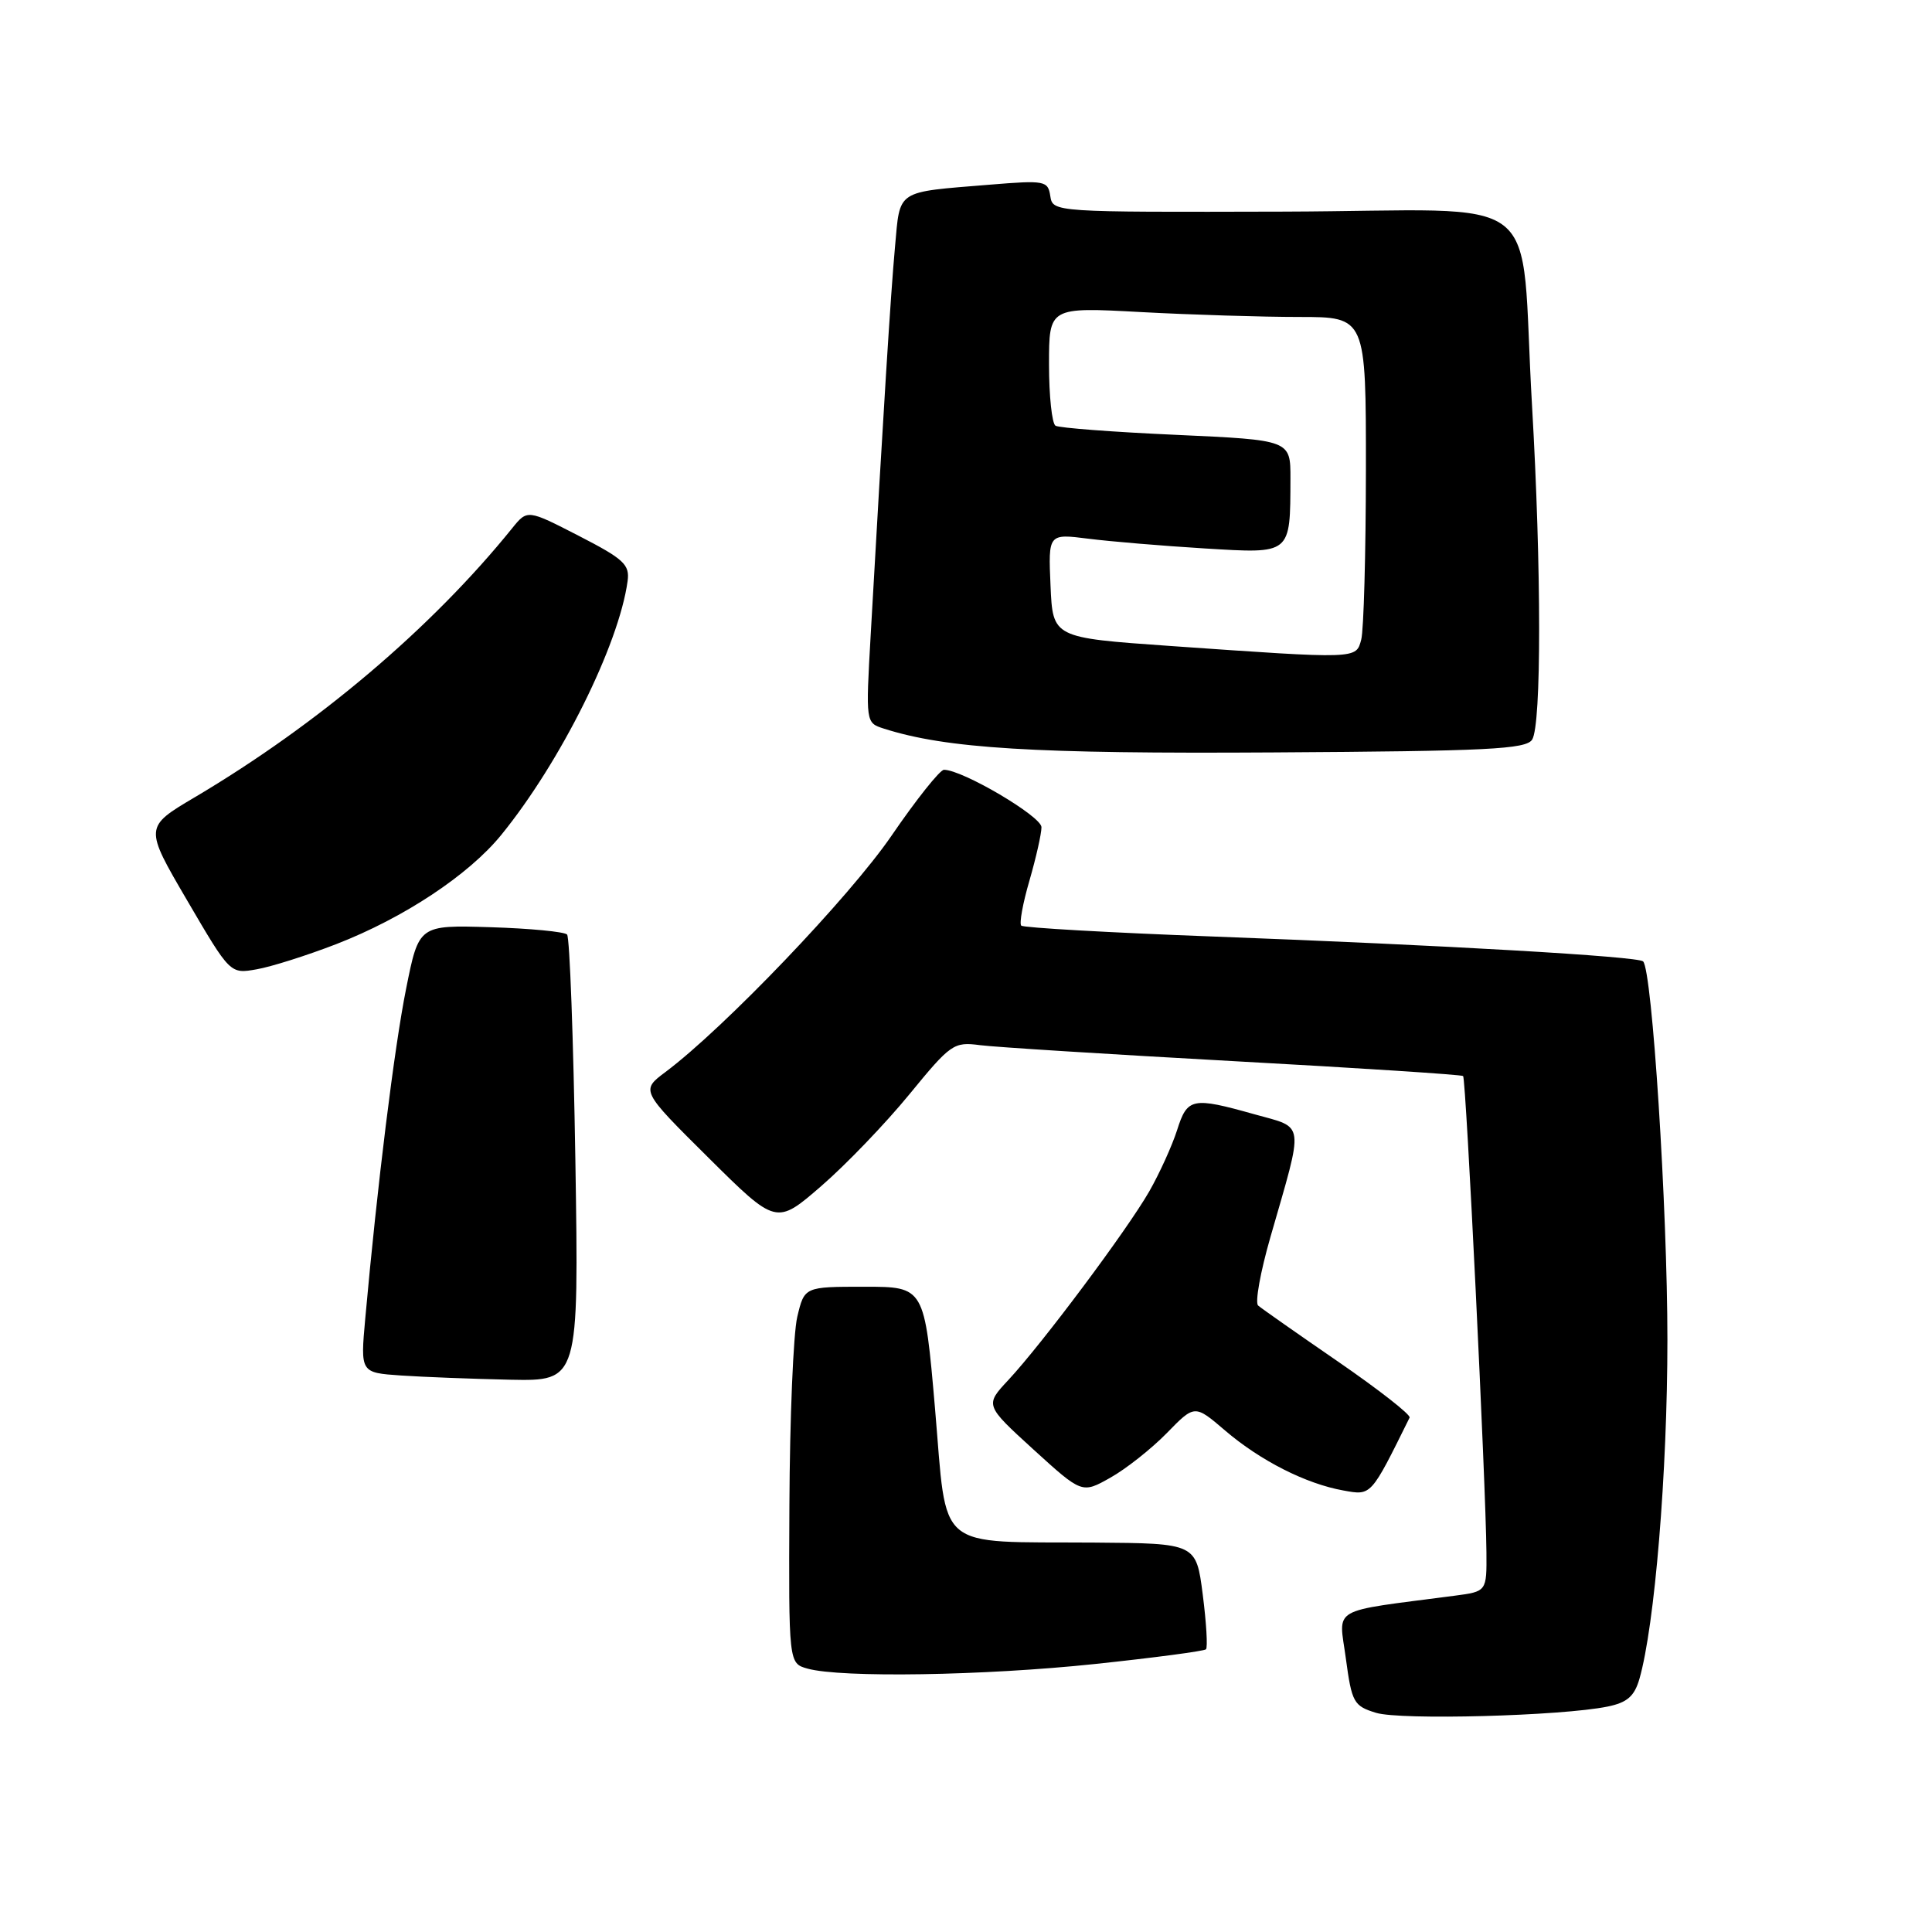 <?xml version="1.0" encoding="UTF-8" standalone="no"?>
<!DOCTYPE svg PUBLIC "-//W3C//DTD SVG 1.1//EN" "http://www.w3.org/Graphics/SVG/1.1/DTD/svg11.dtd" >
<svg xmlns="http://www.w3.org/2000/svg" xmlns:xlink="http://www.w3.org/1999/xlink" version="1.1" viewBox="0 0 256 256">
 <g >
 <path fill="currentColor"
d=" M 213.01 226.13 C 215.61 225.60 216.56 224.77 217.23 222.47 C 219.26 215.41 220.94 195.10 220.94 177.50 C 220.94 160.09 218.92 128.58 217.72 127.39 C 217.06 126.73 191.54 125.25 160.66 124.09 C 147.00 123.58 135.60 122.93 135.32 122.65 C 135.04 122.38 135.53 119.68 136.41 116.67 C 137.28 113.66 138.00 110.48 138.00 109.61 C 138.00 108.17 127.53 102.00 125.08 102.00 C 124.55 102.00 121.41 105.94 118.12 110.75 C 112.57 118.85 95.99 136.19 88.20 142.03 C 84.90 144.50 84.90 144.50 93.88 153.41 C 102.86 162.32 102.86 162.32 108.82 157.16 C 112.10 154.32 117.35 148.85 120.50 145.00 C 125.98 138.31 126.37 138.03 129.86 138.49 C 131.86 138.75 147.00 139.70 163.50 140.61 C 180.00 141.51 193.67 142.40 193.87 142.58 C 194.26 142.92 196.88 196.62 196.96 205.69 C 197.00 210.88 197.00 210.88 192.75 211.44 C 175.97 213.64 177.40 212.81 178.33 219.74 C 179.12 225.60 179.37 226.05 182.34 226.96 C 185.58 227.95 206.92 227.38 213.01 226.13 Z  M 145.07 220.49 C 152.92 219.66 159.55 218.78 159.80 218.54 C 160.04 218.29 159.85 215.03 159.37 211.29 C 158.50 204.50 158.50 204.50 145.00 204.40 C 123.70 204.25 125.54 205.80 123.90 186.70 C 122.50 170.50 122.50 170.50 114.54 170.50 C 106.59 170.50 106.59 170.50 105.64 174.50 C 105.12 176.70 104.65 187.93 104.60 199.45 C 104.50 220.40 104.50 220.40 107.00 221.10 C 111.44 222.34 130.40 222.04 145.07 220.49 Z  M 154.60 189.90 C 158.30 186.10 158.30 186.10 162.33 189.55 C 167.01 193.55 173.03 196.61 178.02 197.50 C 181.73 198.17 181.61 198.30 186.78 187.84 C 186.96 187.47 182.70 184.14 177.30 180.42 C 171.91 176.71 167.14 173.37 166.71 172.99 C 166.27 172.62 167.01 168.53 168.34 163.91 C 172.82 148.33 172.98 149.54 166.23 147.65 C 157.97 145.33 157.33 145.46 155.97 149.75 C 155.31 151.81 153.65 155.47 152.28 157.87 C 149.35 162.98 138.11 178.03 133.62 182.85 C 130.50 186.19 130.50 186.19 136.93 192.06 C 143.37 197.92 143.37 197.92 147.13 195.80 C 149.20 194.64 152.56 191.98 154.60 189.90 Z  M 76.24 153.75 C 75.98 137.66 75.49 124.20 75.14 123.83 C 74.79 123.46 70.22 123.02 65.00 122.86 C 55.50 122.57 55.50 122.57 53.81 131.02 C 52.25 138.79 49.99 157.04 48.40 174.69 C 47.75 181.89 47.75 181.89 53.13 182.26 C 56.08 182.46 62.60 182.71 67.60 182.82 C 76.70 183.00 76.70 183.00 76.24 153.75 Z  M 44.56 125.10 C 53.50 121.63 62.10 115.94 66.42 110.63 C 74.29 100.96 82.01 85.44 83.16 77.00 C 83.46 74.81 82.66 74.07 76.69 71.00 C 69.88 67.50 69.88 67.50 67.86 70.00 C 57.20 83.20 42.14 95.97 25.81 105.64 C 19.12 109.60 19.12 109.60 24.81 119.33 C 30.50 129.06 30.50 129.06 34.00 128.44 C 35.92 128.11 40.68 126.60 44.56 125.10 Z  M 203.02 98.00 C 204.26 96.03 204.25 75.28 203.00 53.71 C 201.30 24.54 205.64 27.93 170.18 28.04 C 139.57 28.12 139.50 28.12 139.17 25.98 C 138.86 23.95 138.47 23.87 131.17 24.47 C 118.58 25.50 119.29 25.04 118.59 32.74 C 118.02 38.97 117.05 54.50 115.37 84.14 C 114.71 95.77 114.71 95.77 117.10 96.54 C 125.39 99.19 137.03 99.90 168.79 99.70 C 197.13 99.53 202.21 99.28 203.02 98.00 Z  M 155.00 85.59 C 139.50 84.50 139.50 84.50 139.20 77.60 C 138.90 70.71 138.90 70.71 144.20 71.38 C 147.12 71.75 154.04 72.33 159.60 72.67 C 171.16 73.37 170.96 73.54 170.99 63.40 C 171.00 58.31 171.00 58.31 155.86 57.62 C 147.53 57.25 140.33 56.70 139.86 56.41 C 139.39 56.12 139.00 52.46 139.00 48.29 C 139.00 40.69 139.00 40.69 151.16 41.35 C 157.84 41.71 167.29 42.00 172.16 42.00 C 181.00 42.00 181.00 42.00 180.99 62.25 C 180.98 73.39 180.70 83.51 180.37 84.75 C 179.67 87.35 180.02 87.34 155.00 85.59 Z "/>
</g>
</svg>